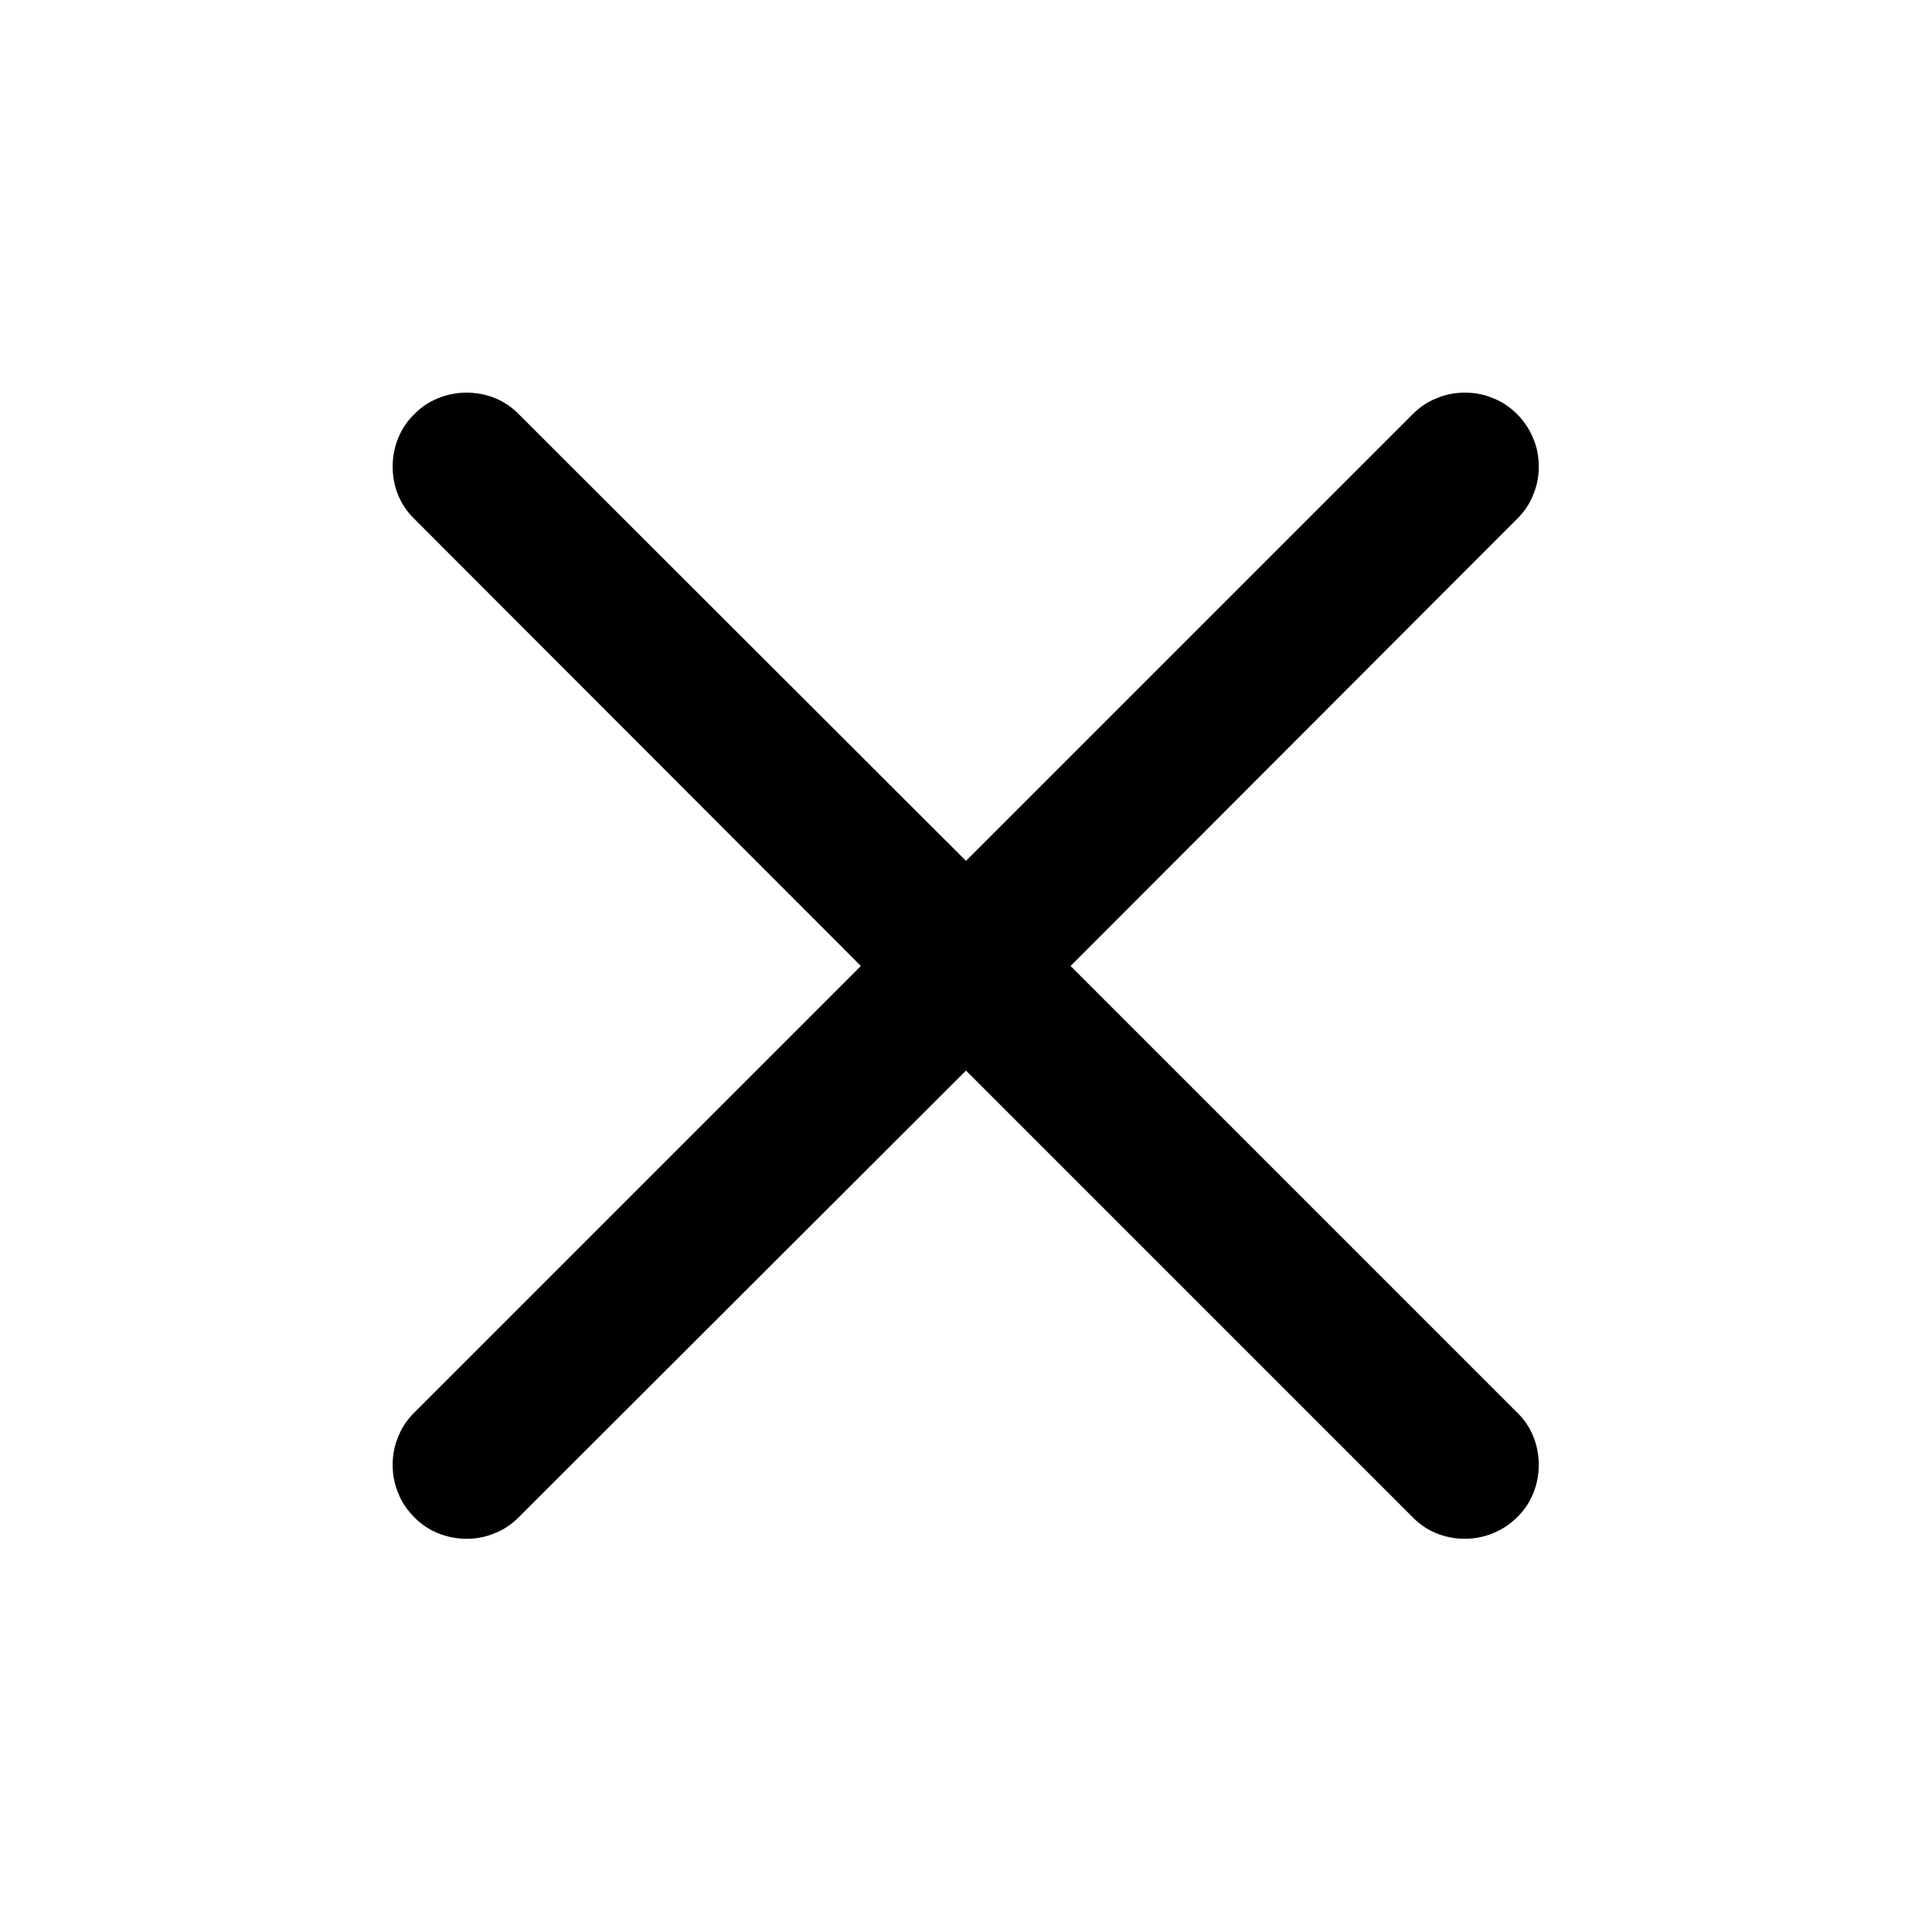 <svg width="34" height="34" viewBox="0 0 34 34" fill="none" xmlns="http://www.w3.org/2000/svg" xmlns:xlink="http://www.w3.org/1999/xlink">
	<desc>
			Created with Pixso.
	</desc>
	<defs>
		<clipPath id="clip1895_479">
			<rect id="radix-icons:cross-2" rx="0" width="30.373" height="30.373" transform="translate(1.813 1.813)" fill="white" fill-opacity="0"/>
		</clipPath>
	</defs>
	<rect id="radix-icons:cross-2" rx="0" width="30.373" height="30.373" transform="translate(1.813 1.813)" fill="#FFFFFF" fill-opacity="0"/>
	<g clip-path="url(#clip1895_479)">
		<path id="Vector" d="M26.7 9.13C26.82 9.01 26.92 8.87 26.98 8.71C27.05 8.55 27.08 8.38 27.08 8.21C27.08 8.04 27.05 7.87 26.98 7.71C26.92 7.56 26.82 7.41 26.7 7.29C26.58 7.17 26.44 7.07 26.28 7.01C26.12 6.94 25.95 6.91 25.78 6.91C25.61 6.91 25.44 6.94 25.28 7.01C25.12 7.07 24.98 7.17 24.86 7.29L17 15.15L9.13 7.29C8.89 7.04 8.56 6.91 8.21 6.91C7.87 6.91 7.53 7.04 7.29 7.29C7.04 7.53 6.91 7.87 6.91 8.21C6.91 8.56 7.04 8.89 7.29 9.13L15.15 17L7.29 24.86C7.17 24.98 7.07 25.12 7.01 25.28C6.94 25.44 6.91 25.61 6.91 25.78C6.91 25.95 6.94 26.12 7.01 26.28C7.07 26.44 7.17 26.58 7.29 26.7C7.53 26.95 7.87 27.08 8.21 27.08C8.38 27.08 8.55 27.05 8.71 26.98C8.87 26.92 9.01 26.82 9.13 26.7L17 18.84L24.86 26.7C25.1 26.95 25.43 27.08 25.78 27.08C26.13 27.08 26.46 26.94 26.7 26.7C26.95 26.46 27.08 26.12 27.08 25.78C27.08 25.43 26.95 25.1 26.7 24.86L18.84 17L26.7 9.13Z" fill="#000000" fill-opacity="1" fill-rule="evenodd"/>
	</g>
</svg>
